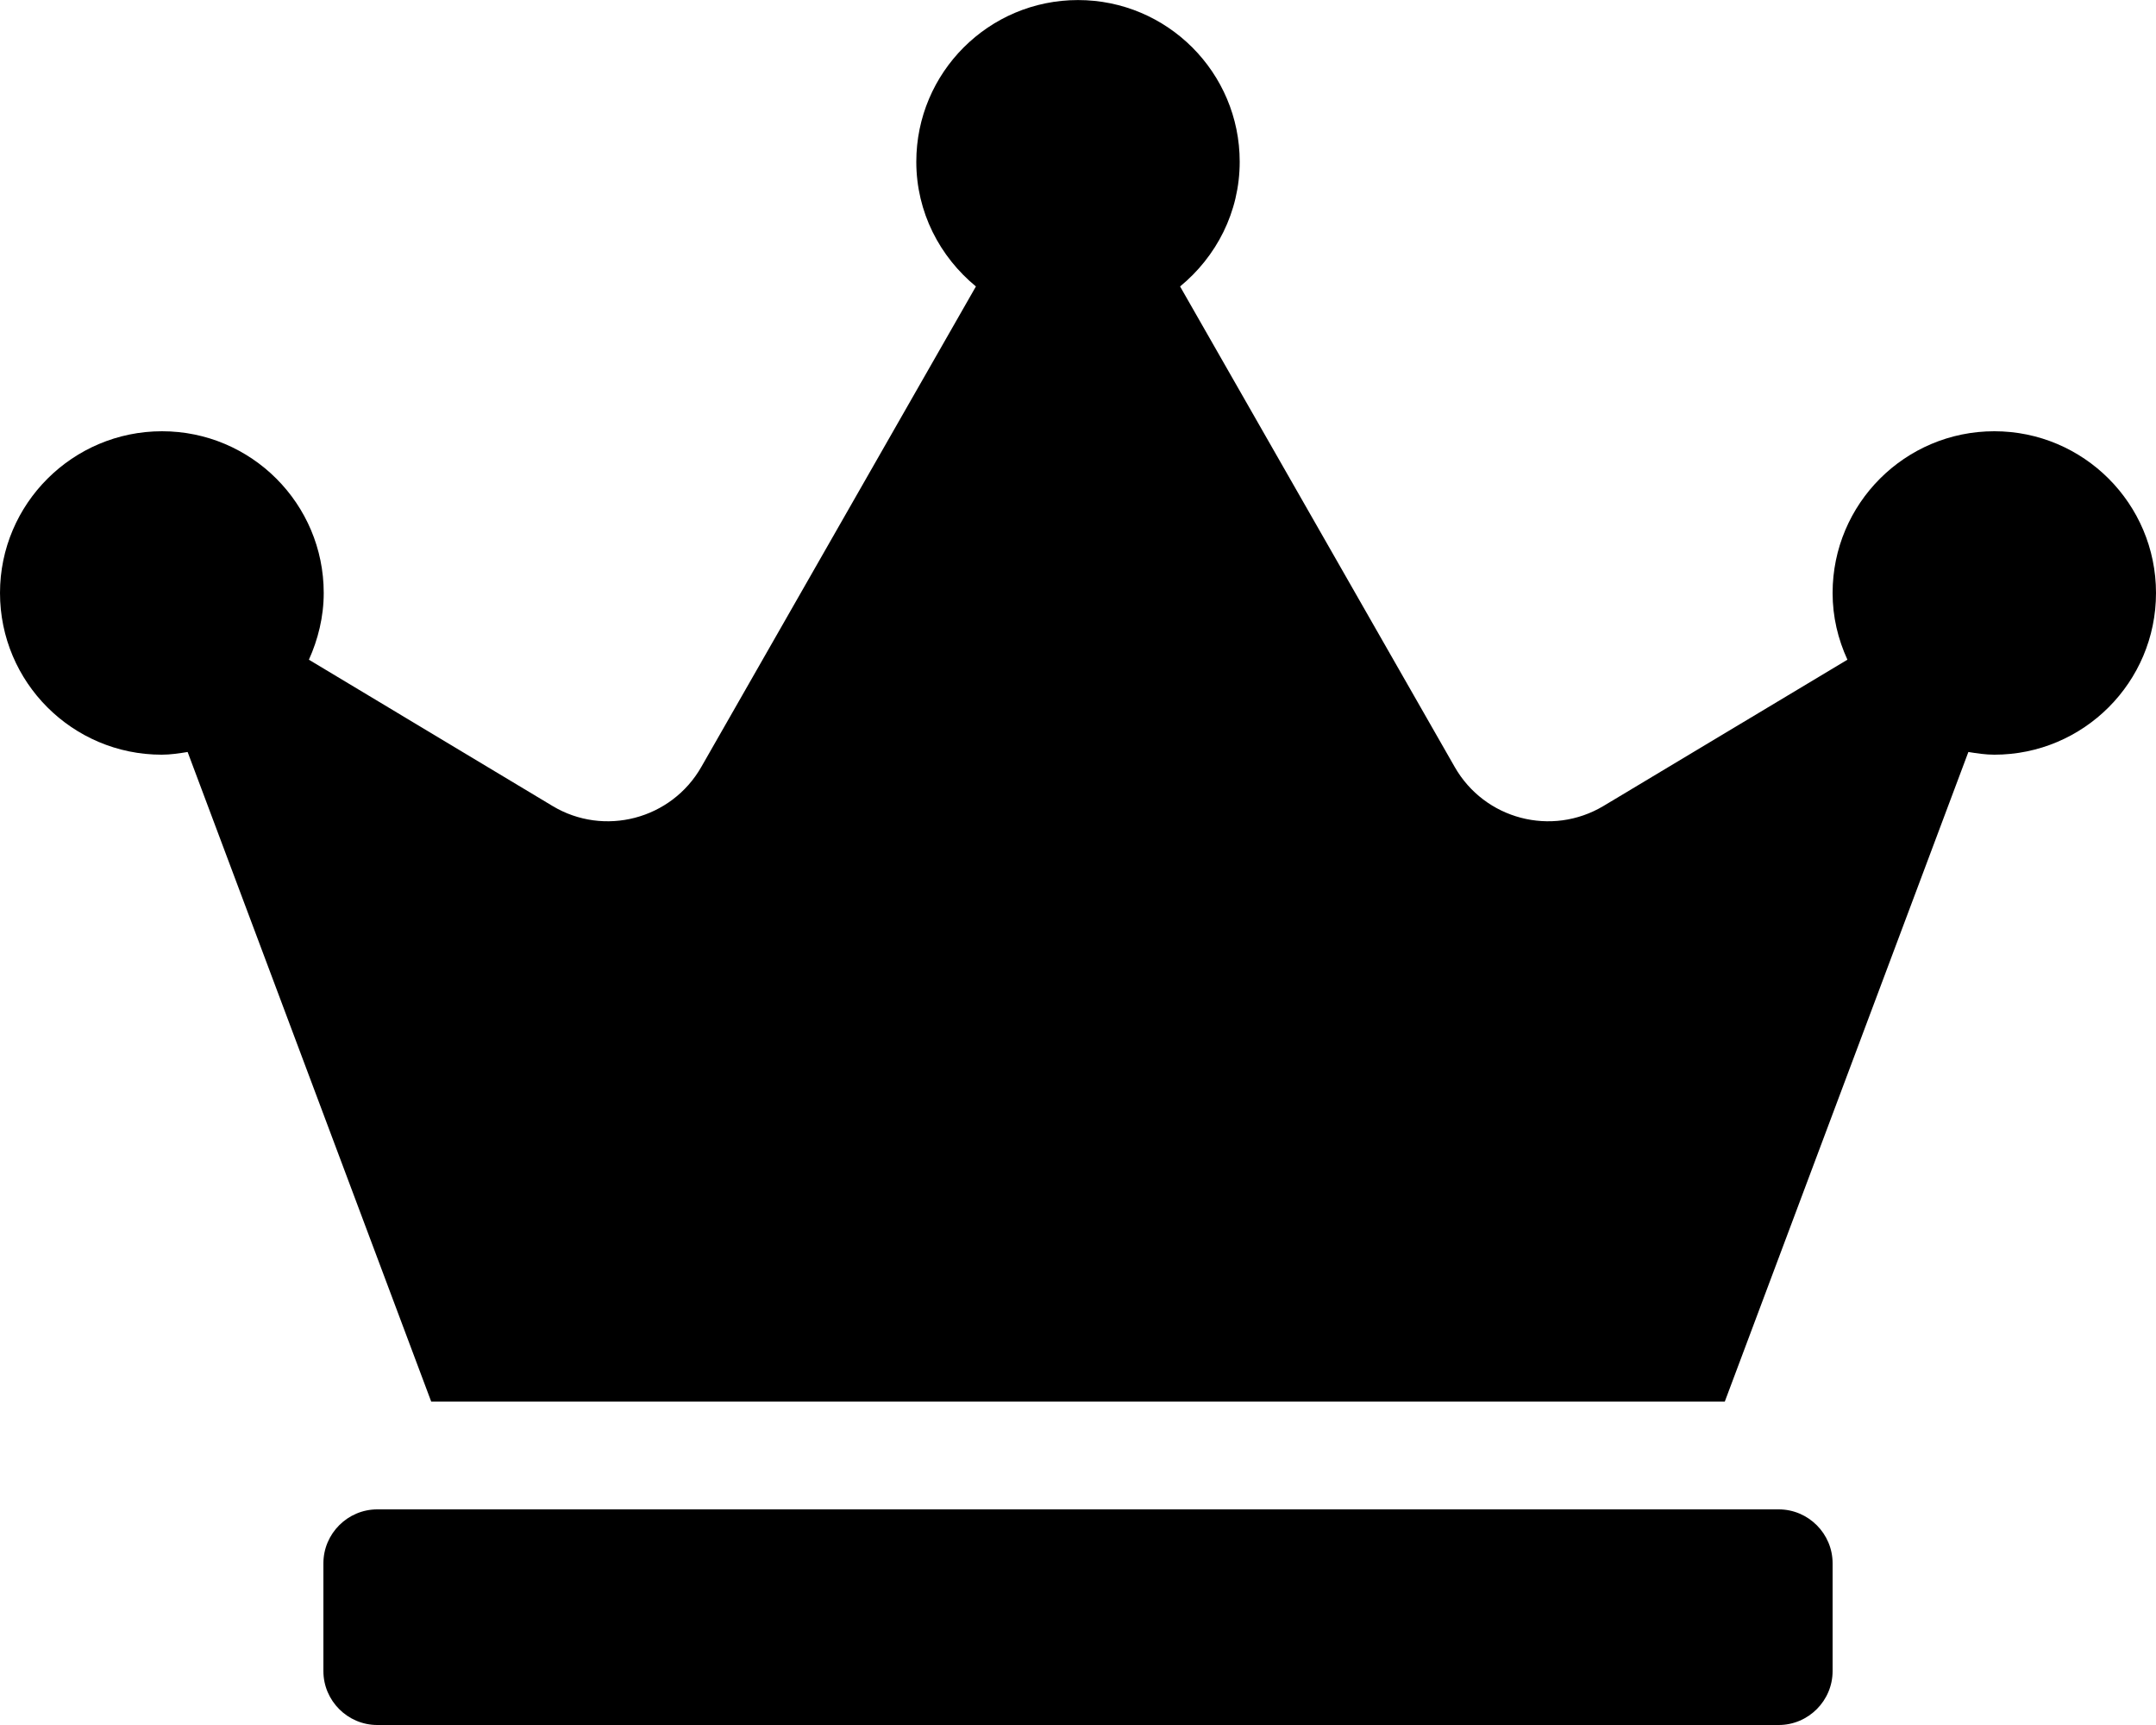 <!-- Generated by IcoMoon.io -->
<svg version="1.1" xmlns="http://www.w3.org/2000/svg" width="40" height="32" viewBox="0 0 40 32">
<title>crown-solid</title>
<path d="M33 28h-26c-0.55 0-1 0.45-1 1v2c0 0.55 0.45 1 1 1h26c0.55 0 1-0.45 1-1v-2c0-0.55-0.45-1-1-1zM37 8c-1.656 0-3 1.344-3 3 0 0.444 0.1 0.856 0.275 1.238l-4.525 2.713c-0.962 0.575-2.206 0.25-2.762-0.725l-5.094-8.912c0.669-0.55 1.106-1.375 1.106-2.313 0-1.656-1.344-3-3-3s-3 1.344-3 3c0 0.938 0.438 1.763 1.106 2.313l-5.094 8.912c-0.556 0.975-1.806 1.3-2.762 0.725l-4.519-2.713c0.169-0.375 0.275-0.794 0.275-1.238 0-1.656-1.344-3-3-3s-3.006 1.344-3.006 3 1.344 3 3 3c0.163 0 0.325-0.025 0.481-0.050l4.519 12.050h24l4.519-12.050c0.156 0.025 0.319 0.050 0.481 0.050 1.656 0 3-1.344 3-3s-1.344-3-3-3z"></path>
</svg>
